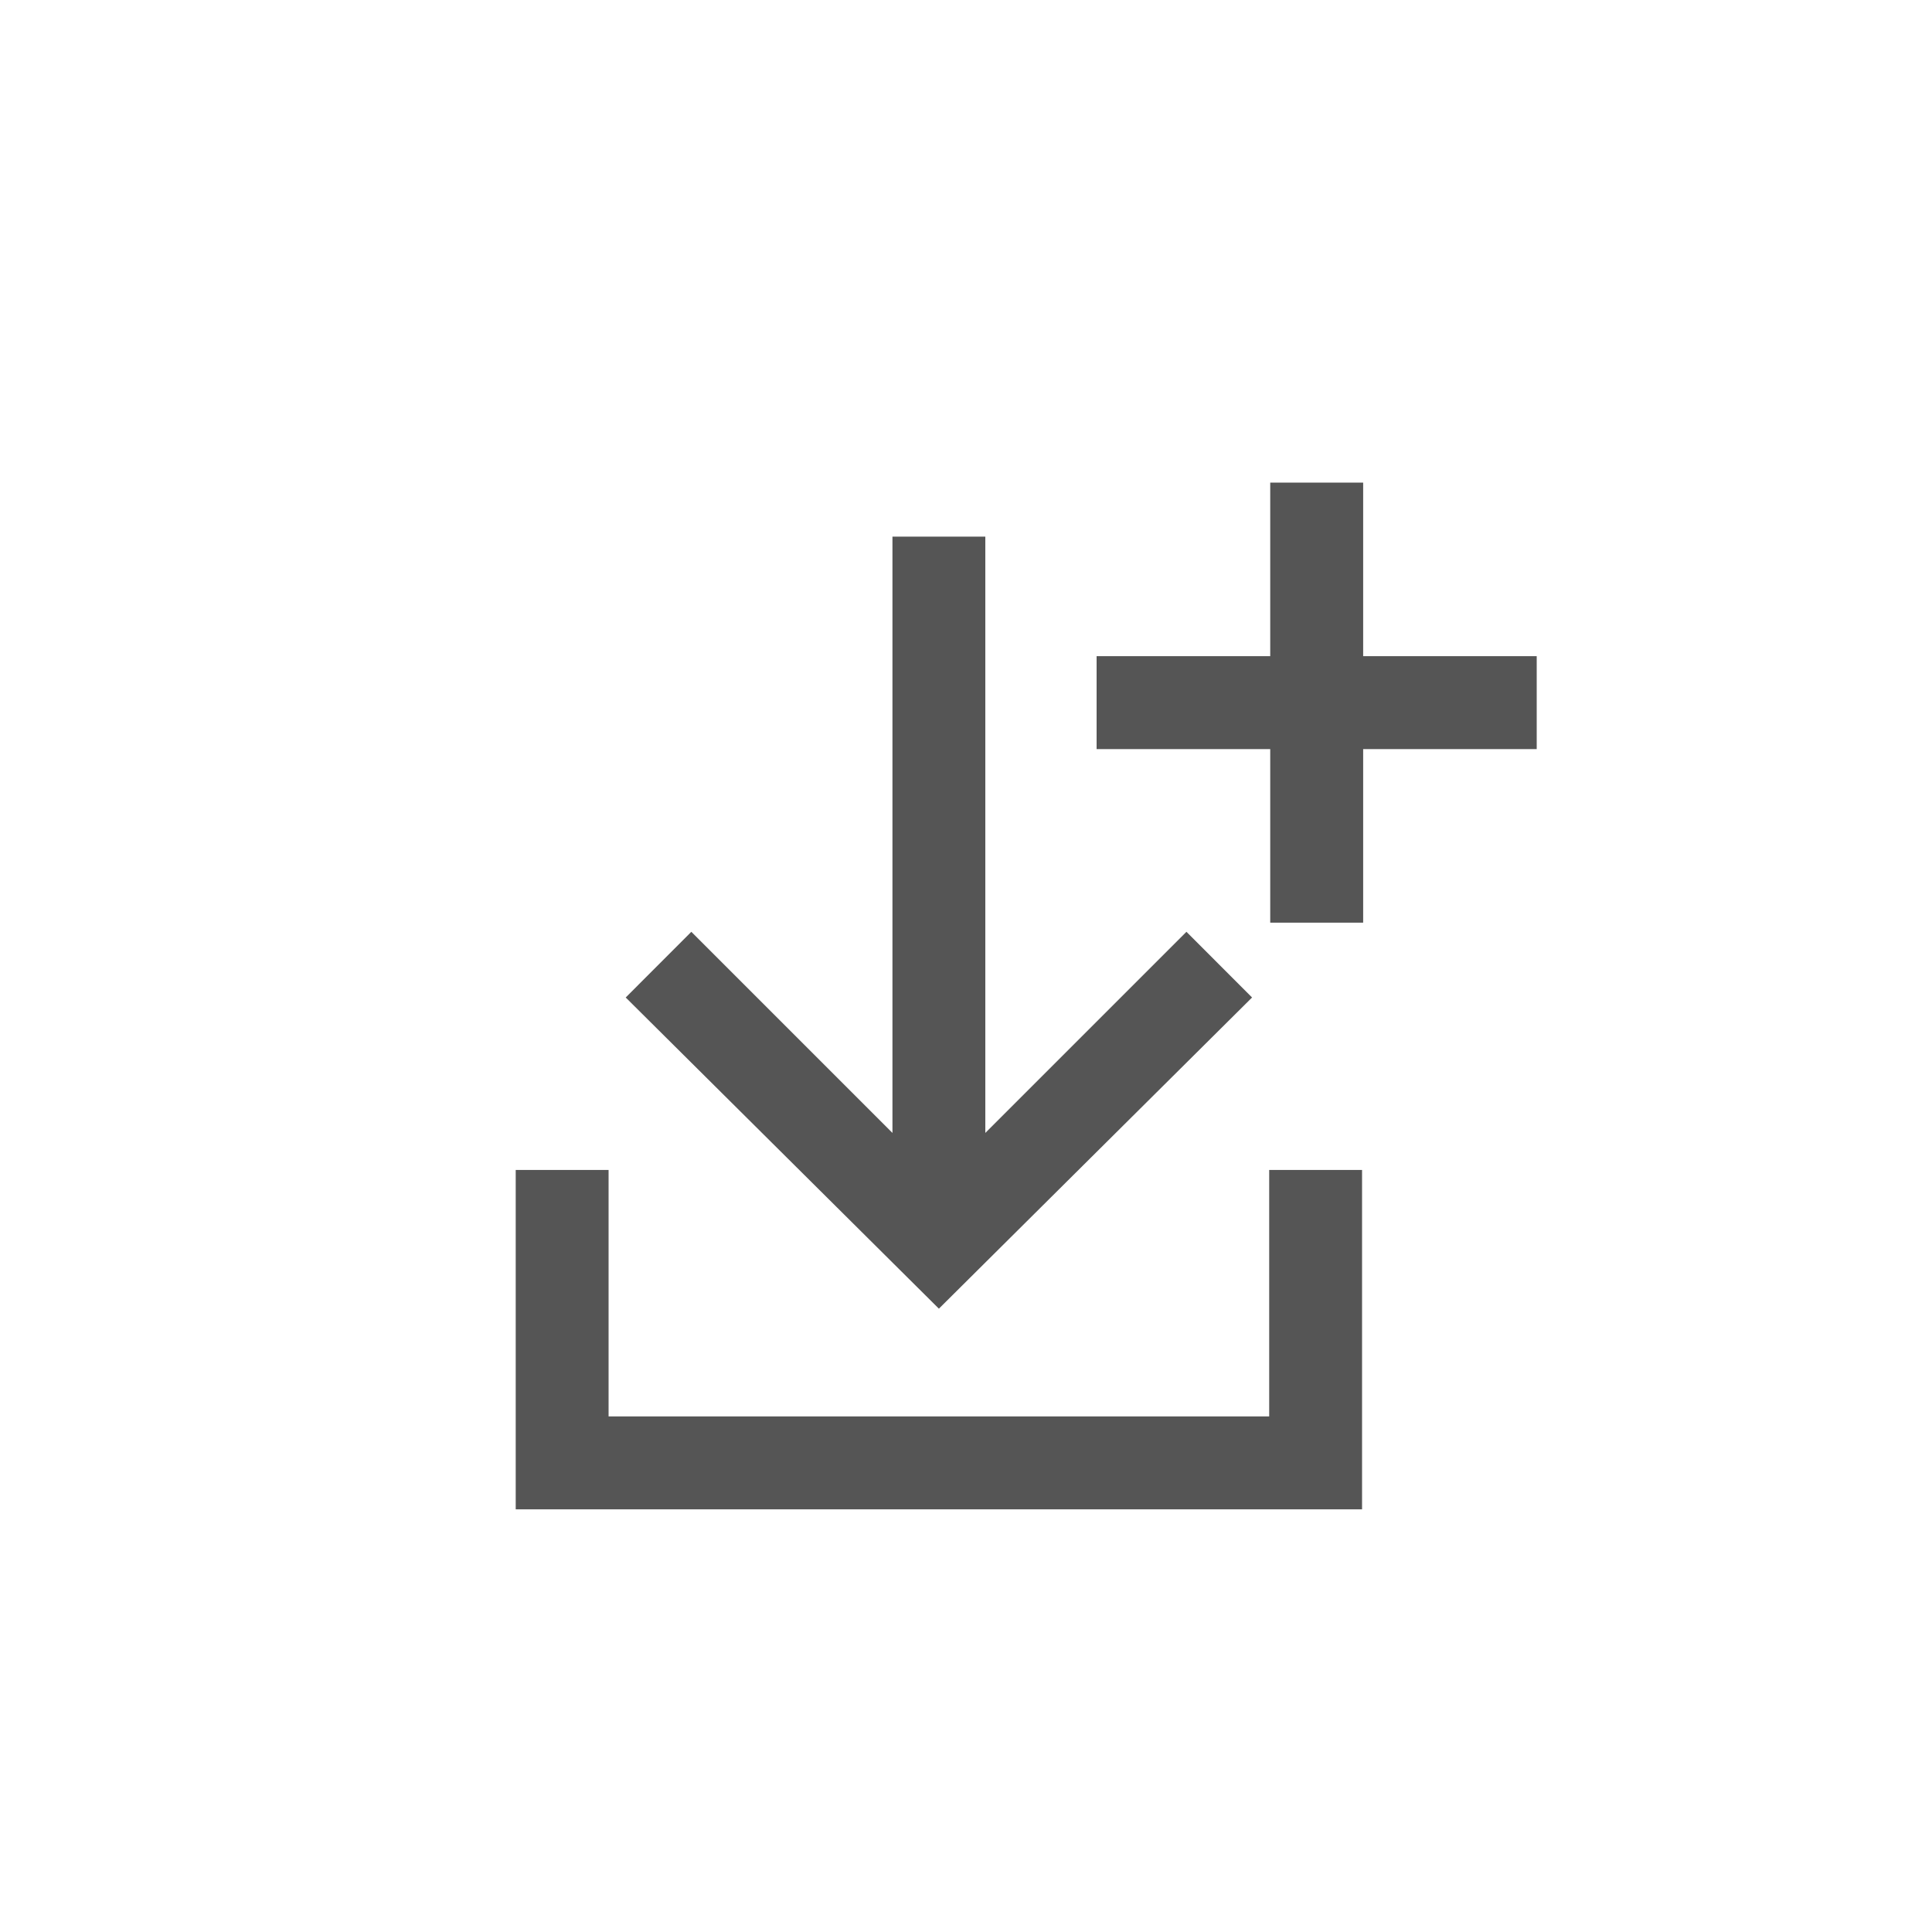 <?xml version="1.0" encoding="utf-8"?>
<!-- Generator: Adobe Illustrator 17.0.0, SVG Export Plug-In . SVG Version: 6.00 Build 0)  -->
<!DOCTYPE svg PUBLIC "-//W3C//DTD SVG 1.1//EN" "http://www.w3.org/Graphics/SVG/1.1/DTD/svg11.dtd">
<svg version="1.1" id="레이어_1" xmlns="http://www.w3.org/2000/svg" xmlns:xlink="http://www.w3.org/1999/xlink" x="0px"
	 y="0px" width="30px" height="30px" viewBox="0 0 30 30" enable-background="new 0 0 30 30" xml:space="preserve">
<polygon fill="#555555" points="19.708,18.167 19.708,21.994 9.45,21.994 9.45,18.167 8.008,18.167 8.008,23.437 21.15,23.437 
	21.15,18.167 "/>
<polygon fill="#555555" points="18.423,14.469 15.3,17.592 15.3,8.333 13.858,8.333 13.858,17.592 10.735,14.469 9.716,15.489 
	14.579,20.321 19.442,15.489 "/>
<polygon fill="#555555" points="23.862,10.189 21.167,10.189 21.167,7.494 19.724,7.494 19.724,10.189 17.028,10.189 17.028,11.632 
	19.724,11.632 19.724,14.327 21.167,14.327 21.167,11.632 23.862,11.632 "/>
</svg>
